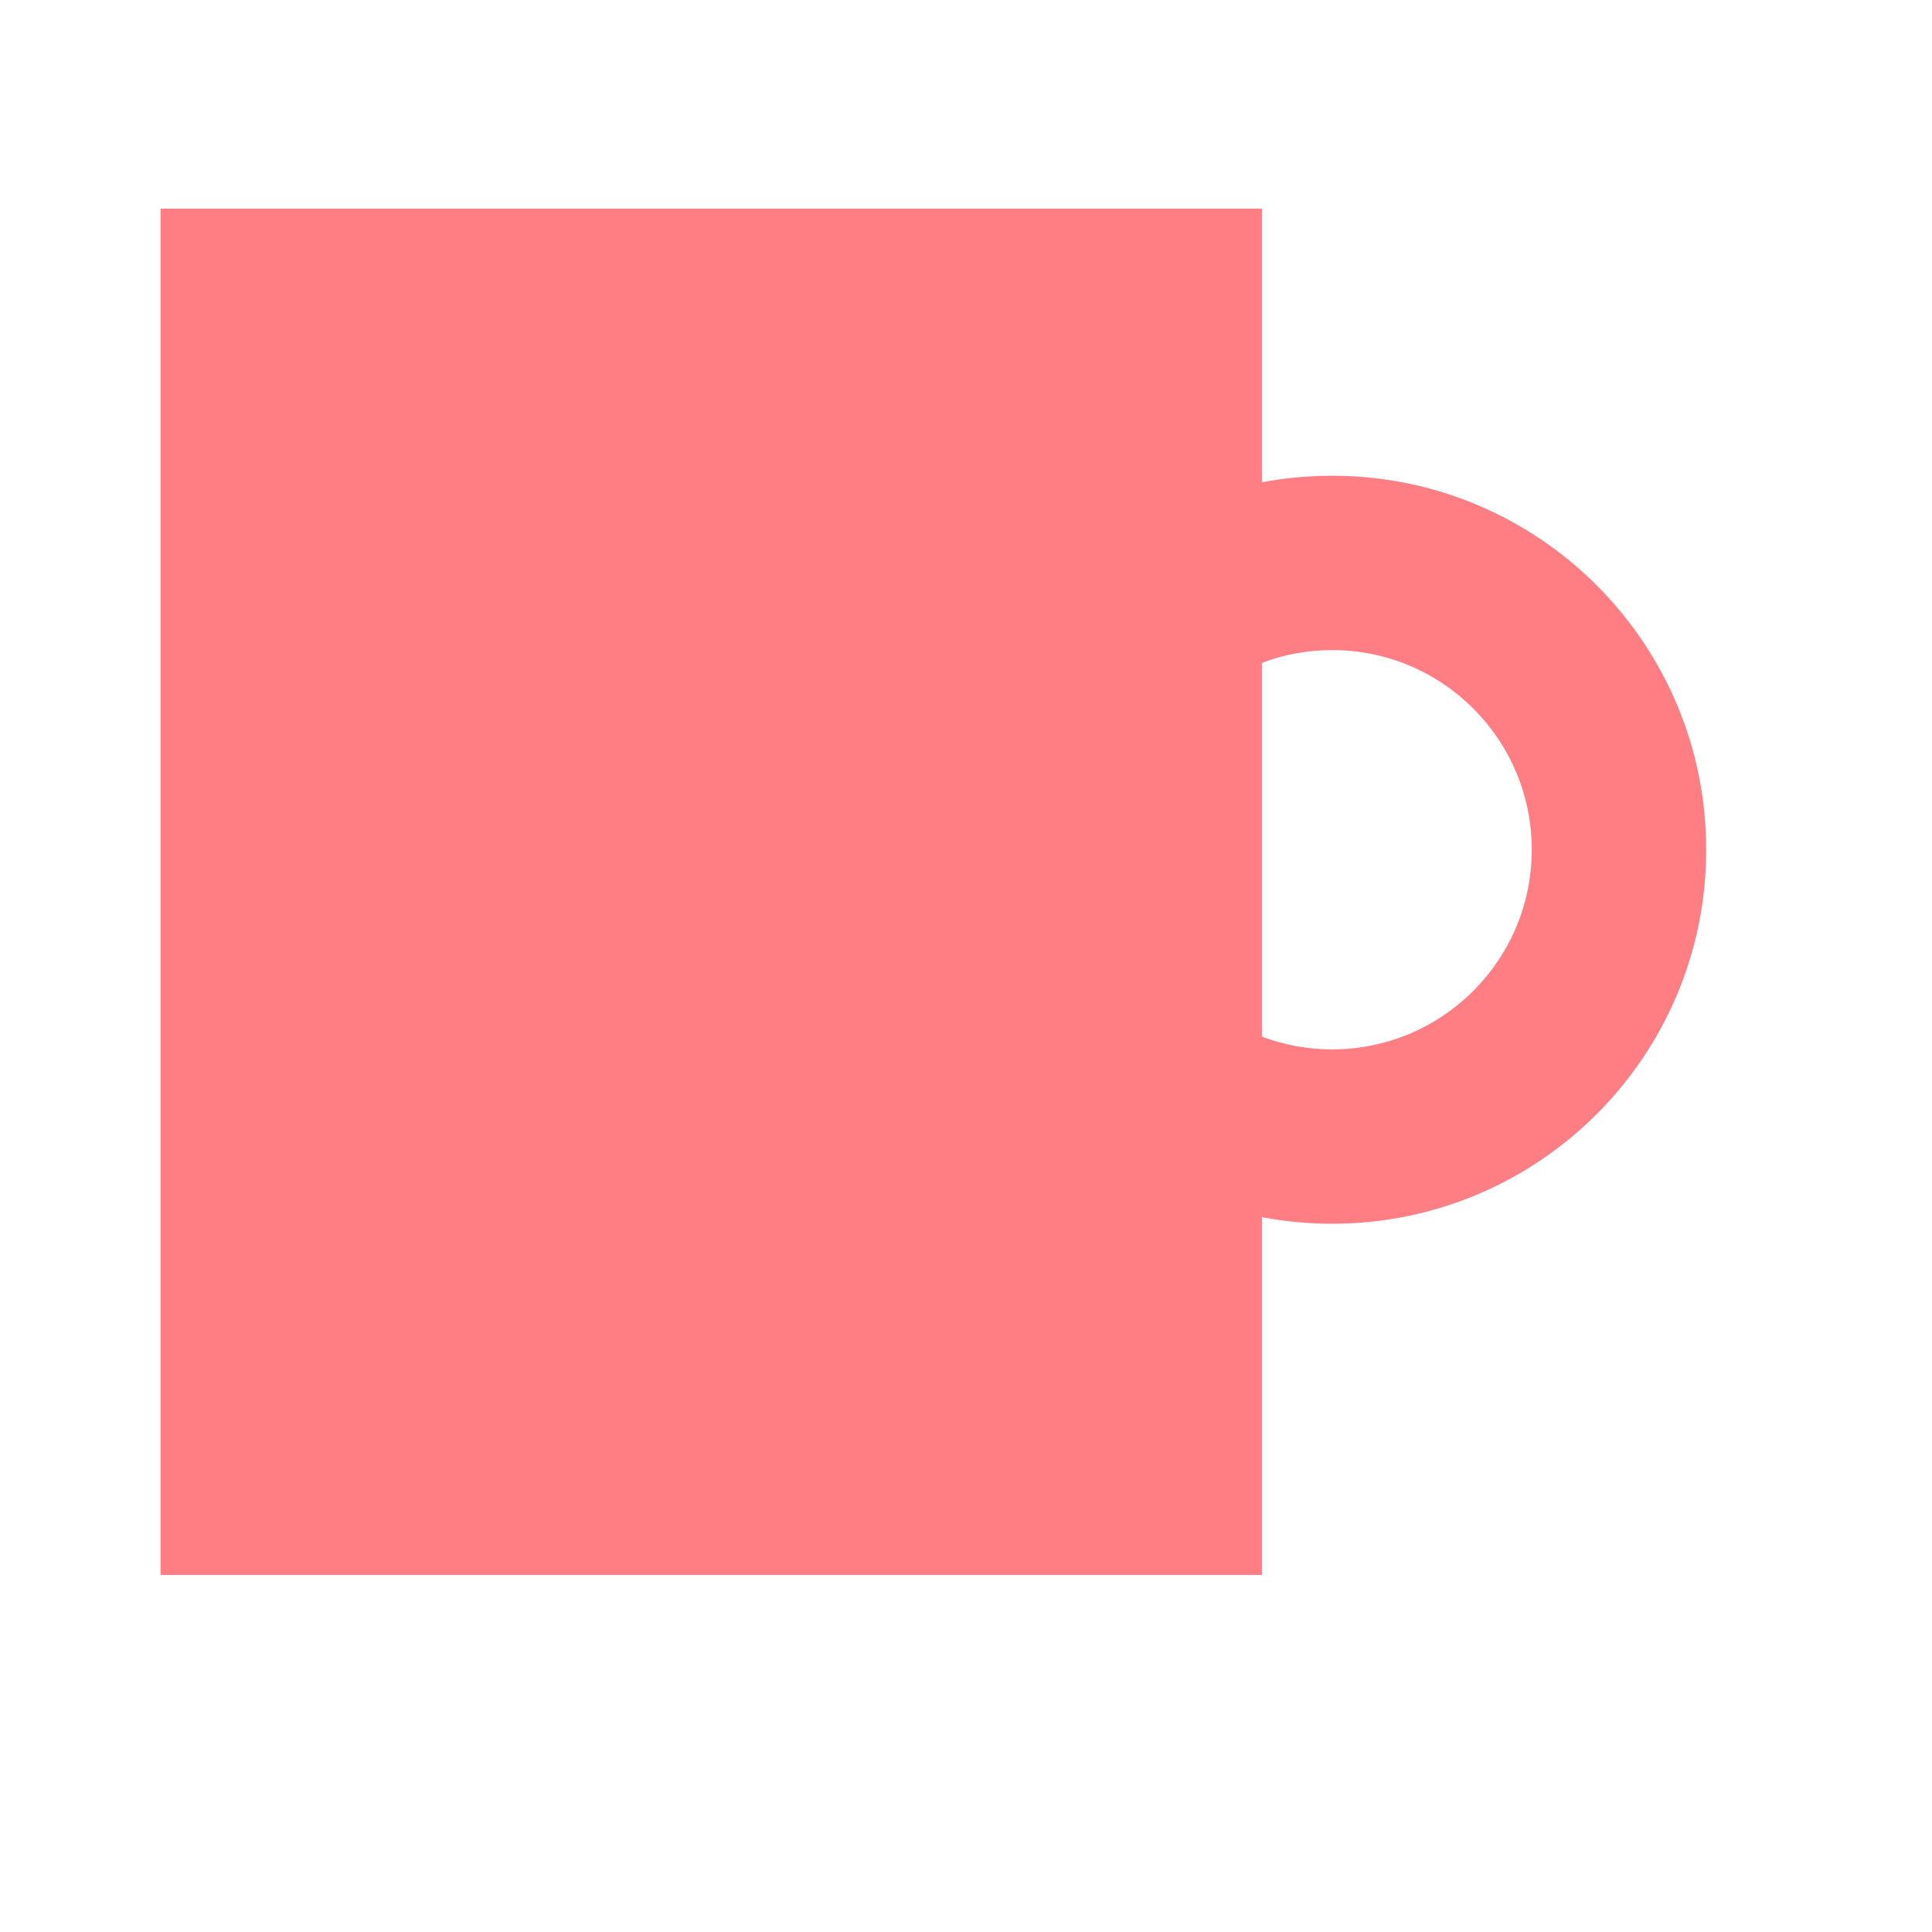 <svg width="25" height="25" viewBox="0 0 25 25" fill="none" xmlns="http://www.w3.org/2000/svg">
<path fill-rule="evenodd" clip-rule="evenodd" d="M2.078 2.7V20.38H16.329V15.75C16.624 15.806 16.927 15.835 17.238 15.835C19.911 15.835 22.078 13.668 22.078 10.995C22.078 8.323 19.911 6.156 17.238 6.156C16.927 6.156 16.624 6.185 16.329 6.241V2.7H2.078ZM16.329 13.414V8.577C16.612 8.47 16.918 8.412 17.238 8.412C18.665 8.412 19.821 9.569 19.821 10.995C19.821 12.422 18.665 13.579 17.238 13.579C16.918 13.579 16.612 13.521 16.329 13.414Z" fill="#FF7E84"/>
</svg>
